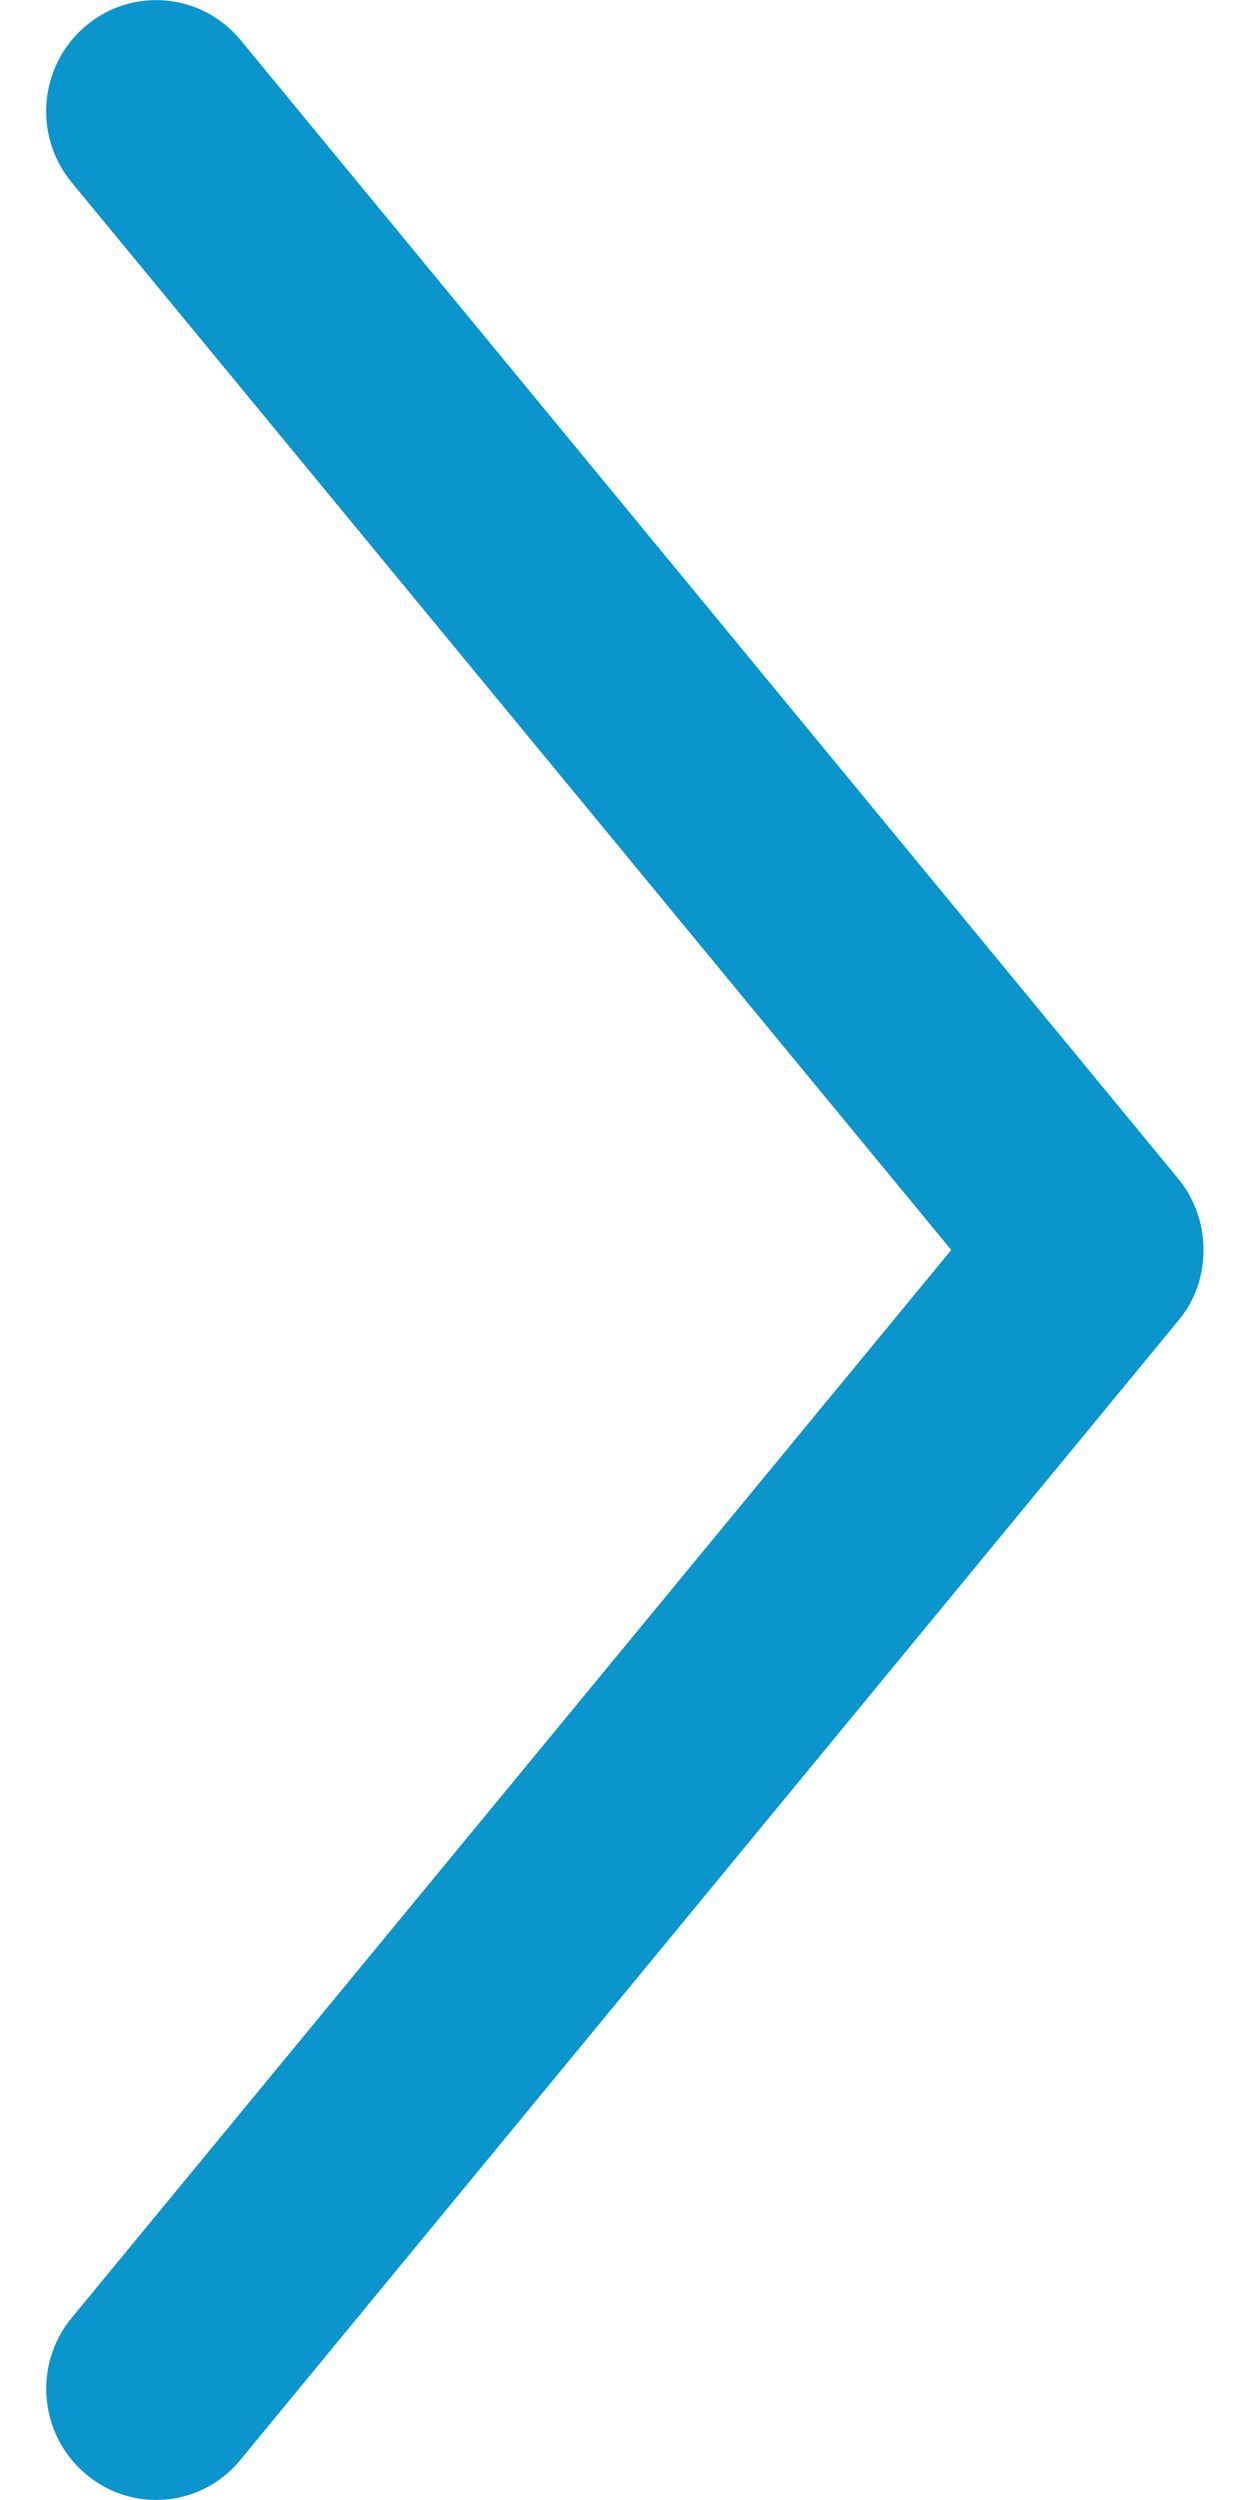 <?xml version="1.0" encoding="utf-8"?>
<!-- Generator: Adobe Illustrator 16.0.4, SVG Export Plug-In . SVG Version: 6.00 Build 0)  -->
<!DOCTYPE svg PUBLIC "-//W3C//DTD SVG 1.1//EN" "http://www.w3.org/Graphics/SVG/1.1/DTD/svg11.dtd">
<svg version="1.1" id="Ebene_1" xmlns="http://www.w3.org/2000/svg" xmlns:xlink="http://www.w3.org/1999/xlink" x="0px" y="0px"
	 width="5px" height="10px" viewBox="0 0 5 10" enable-background="new 0 0 5 10" xml:space="preserve">
<path fill="#0A95CC" d="M4.713,4.715L0.962,0.16C0.807-0.028,0.529-0.054,0.343,0.104C0.156,0.261,0.131,0.542,0.287,0.73L3.805,5
	L0.287,9.271C0.131,9.459,0.157,9.74,0.343,9.896c0.186,0.158,0.464,0.133,0.619-0.057l3.75-4.555C4.781,5.203,4.814,5.102,4.814,5
	C4.814,4.899,4.781,4.798,4.713,4.715z"/>
</svg>
